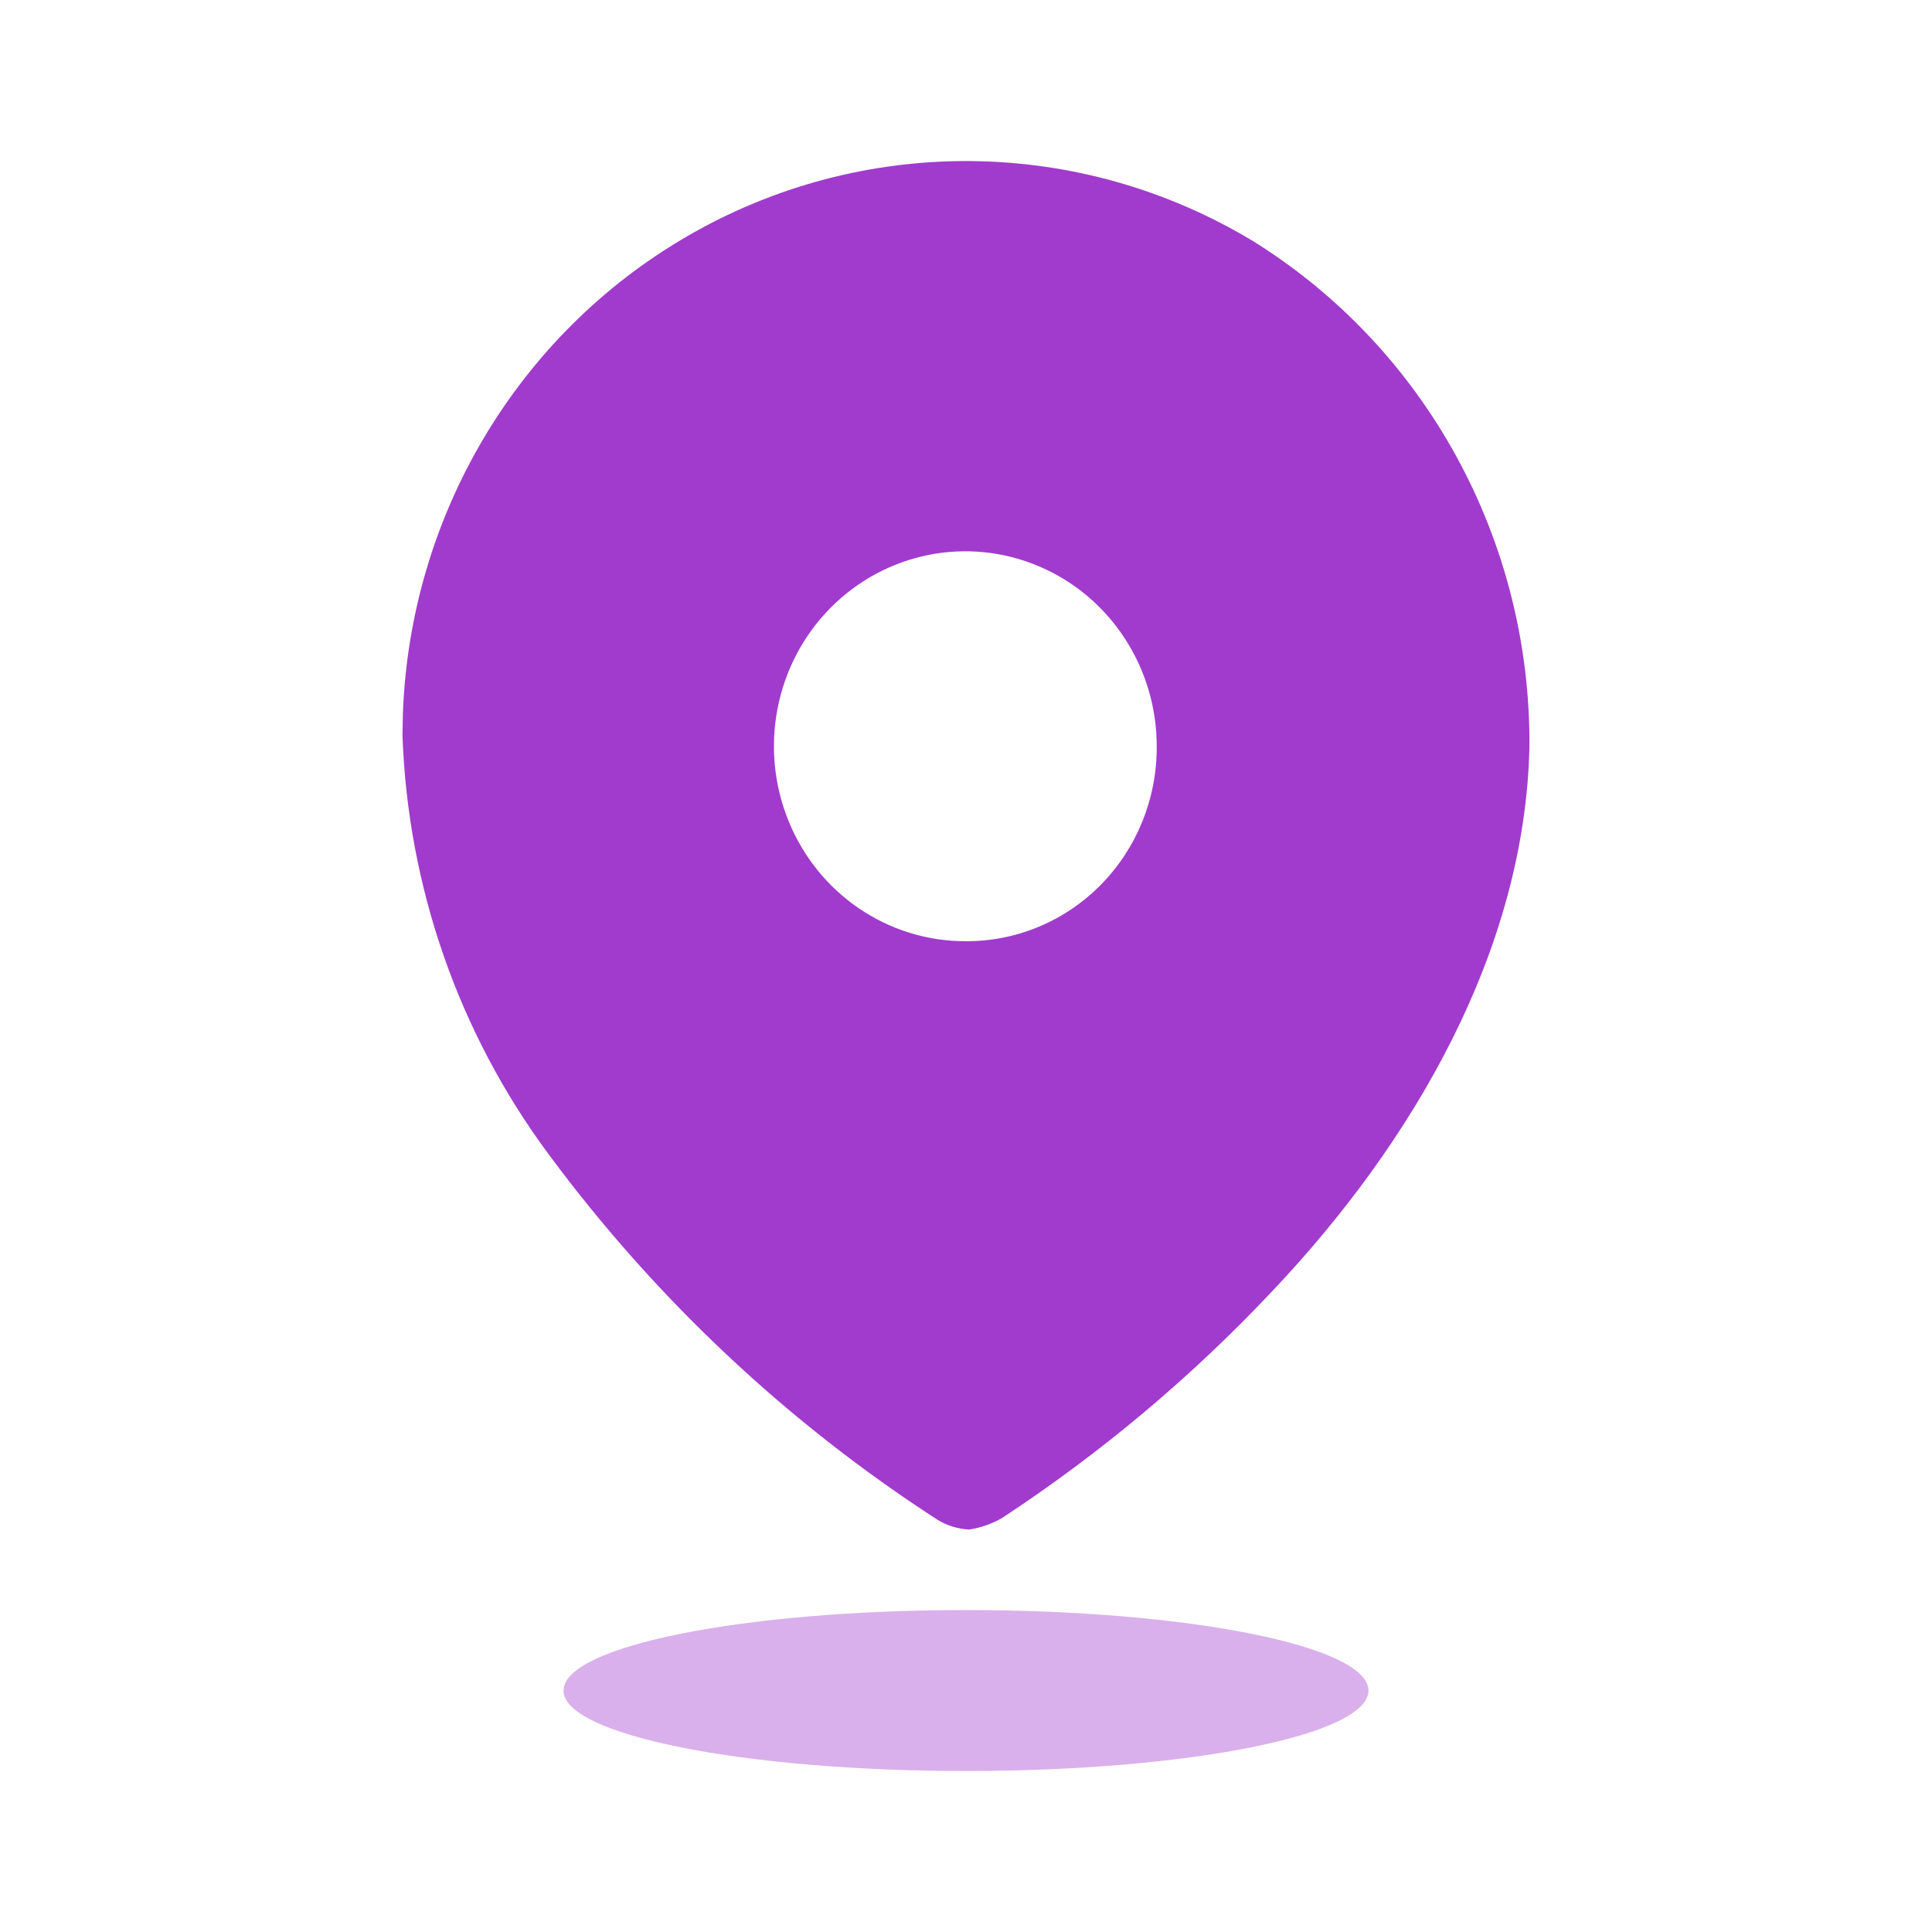 <svg width="28" height="28" viewBox="0 0 28 28" fill="none" xmlns="http://www.w3.org/2000/svg">
<path d="M9.954 3.427C12.502 1.946 15.636 1.972 18.161 3.495C20.661 5.049 22.181 7.822 22.166 10.806C22.108 13.77 20.479 16.556 18.442 18.709C17.267 19.958 15.951 21.062 14.524 21.999C14.377 22.084 14.216 22.141 14.048 22.167C13.887 22.16 13.731 22.113 13.592 22.029C11.413 20.621 9.501 18.824 7.948 16.724C6.648 14.971 5.91 12.853 5.833 10.658L5.839 10.338C5.945 7.473 7.496 4.855 9.954 3.427ZM15.059 8.208C14.022 7.767 12.828 8.007 12.032 8.814C11.237 9.621 10.998 10.838 11.427 11.895C11.855 12.952 12.867 13.641 13.99 13.641C14.726 13.646 15.433 13.352 15.954 12.823C16.475 12.294 16.767 11.575 16.764 10.825C16.768 9.682 16.095 8.648 15.059 8.208Z" fill="#A13BCD"/>
<path opacity="0.4" d="M14 25.667C17.222 25.667 19.833 25.145 19.833 24.501C19.833 23.856 17.222 23.334 14 23.334C10.778 23.334 8.167 23.856 8.167 24.501C8.167 25.145 10.778 25.667 14 25.667Z" fill="#A13BCD"/>
</svg>
